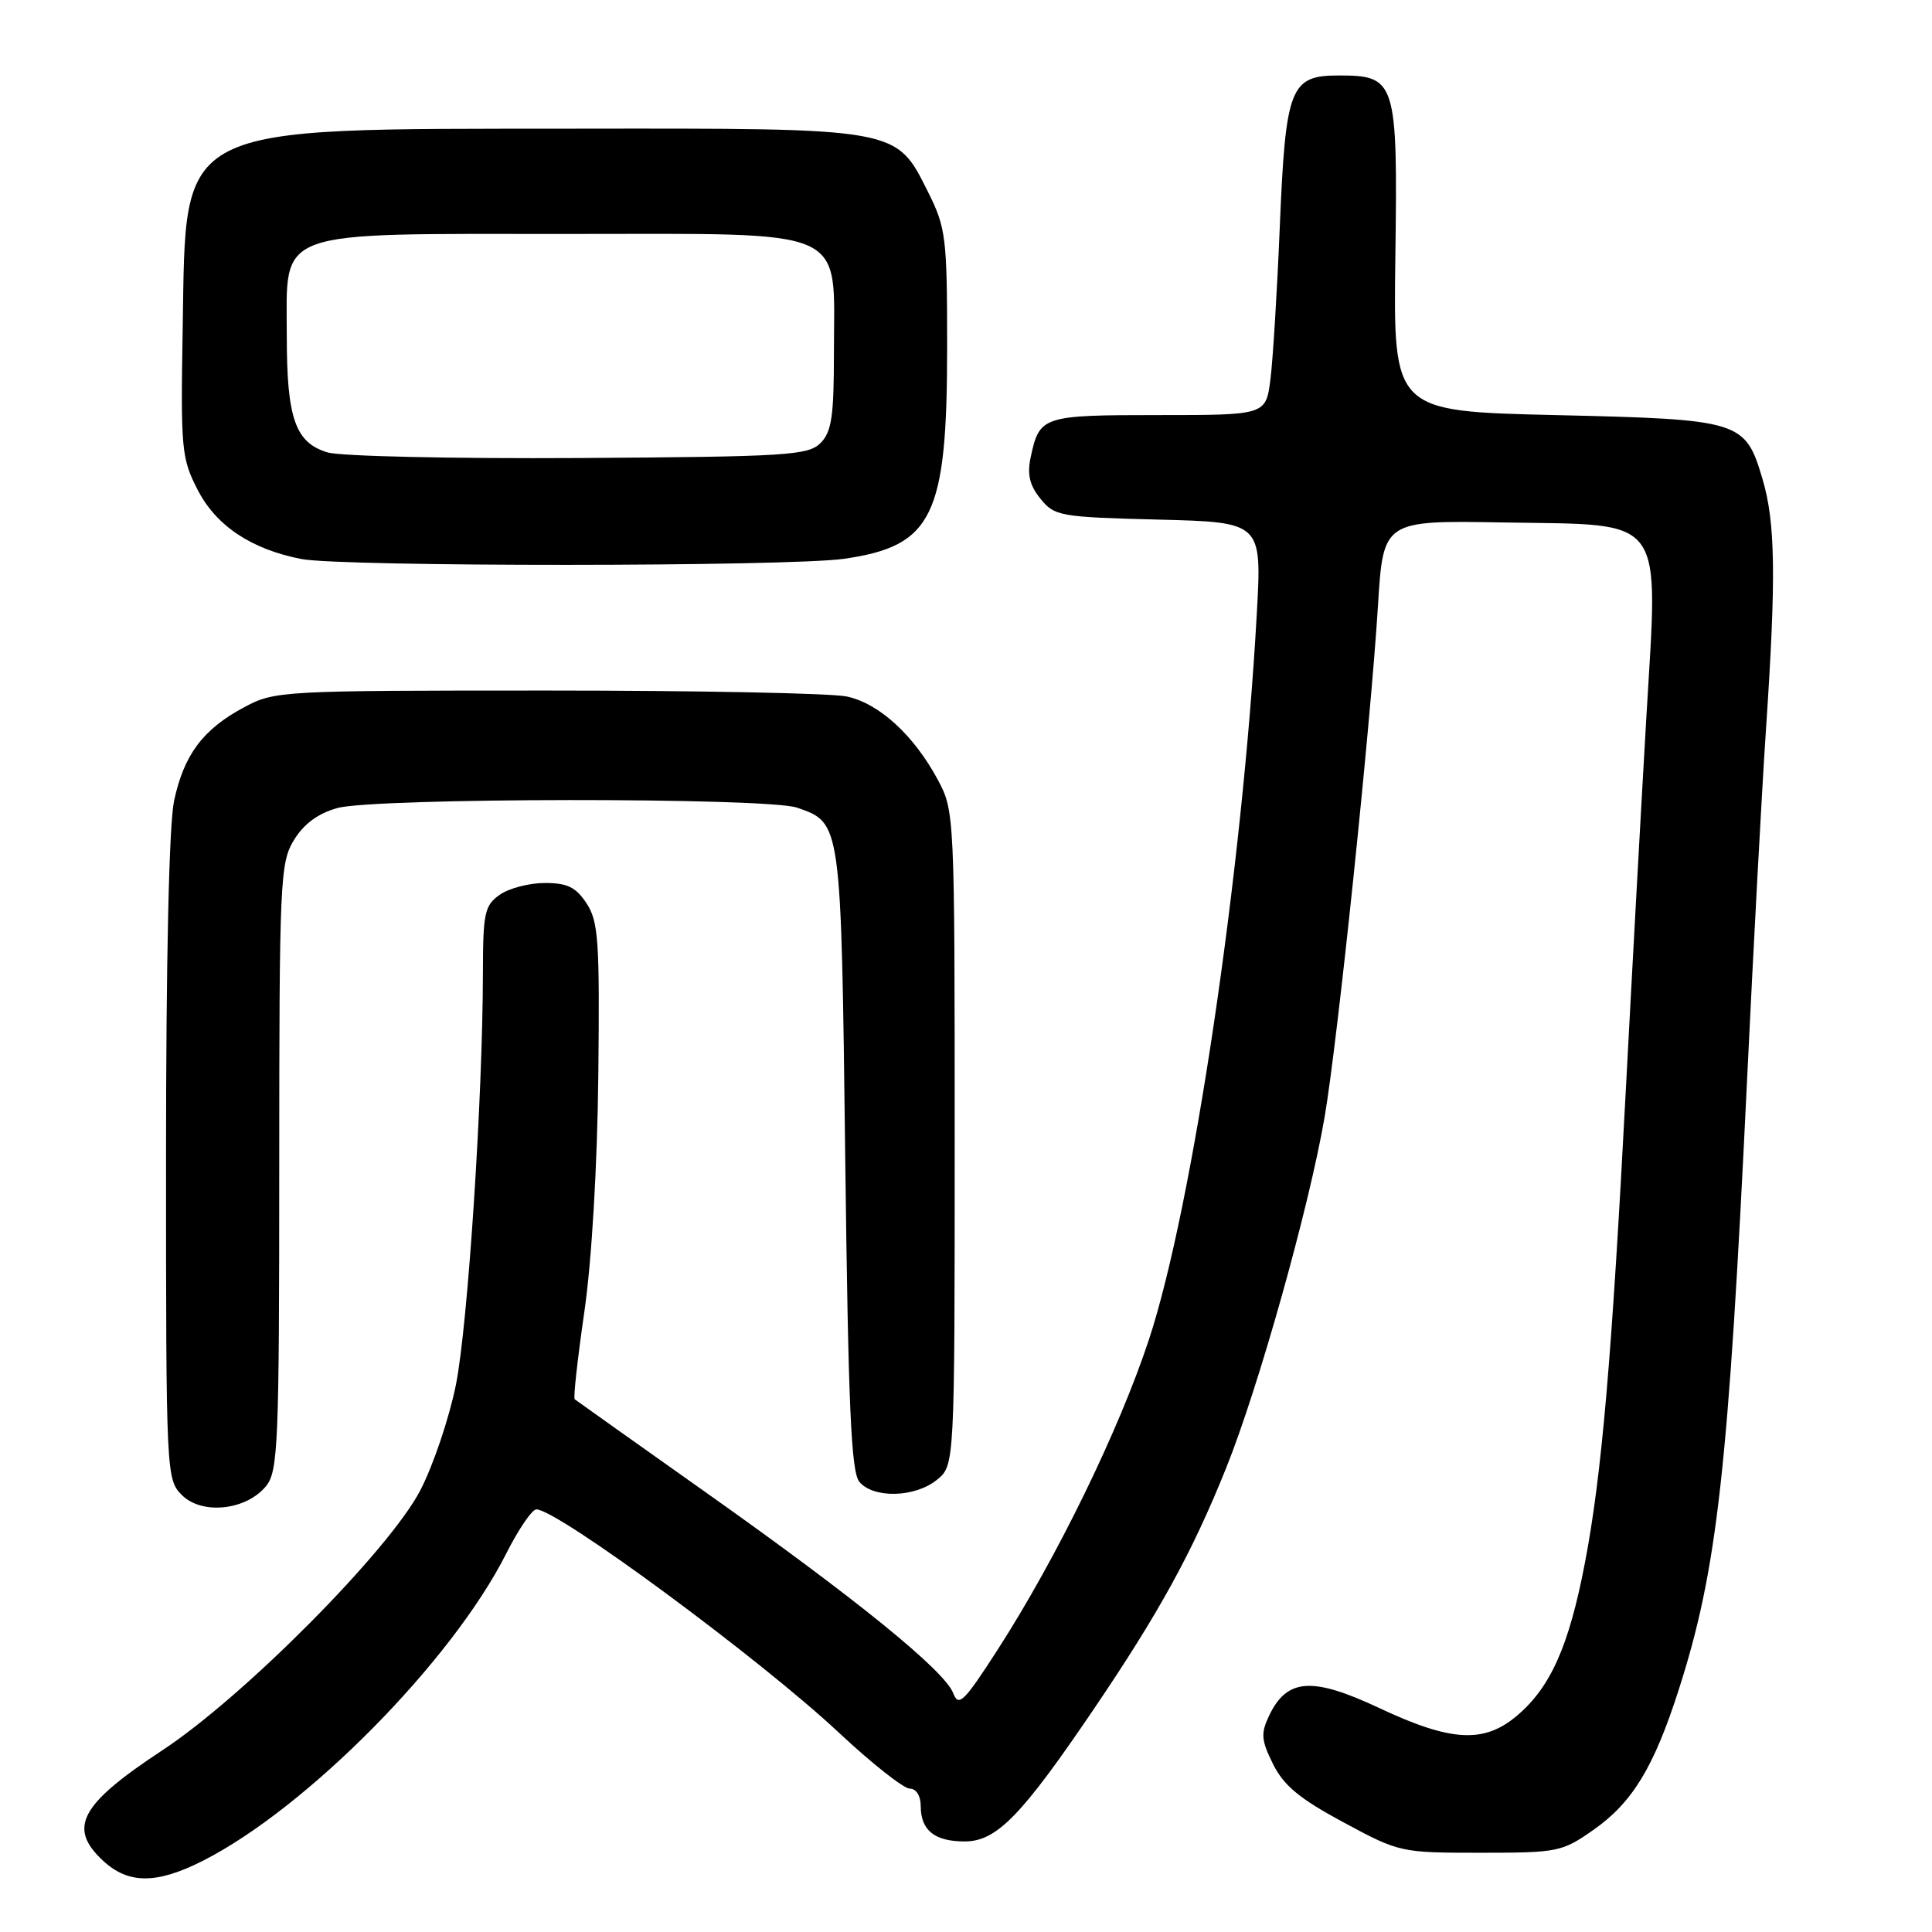 <?xml version="1.0" encoding="UTF-8" standalone="no"?>
<!DOCTYPE svg PUBLIC "-//W3C//DTD SVG 1.1//EN" "http://www.w3.org/Graphics/SVG/1.1/DTD/svg11.dtd" >
<svg xmlns="http://www.w3.org/2000/svg" xmlns:xlink="http://www.w3.org/1999/xlink" version="1.1" viewBox="0 0 256 256">
 <g >
 <path fill="currentColor"
d=" M 26.87 246.57 C 40.64 239.59 59.87 220.12 67.06 205.89 C 68.69 202.65 70.50 200.00 71.07 200.00 C 73.86 200.00 100.69 219.79 111.14 229.57 C 115.51 233.66 119.74 237.00 120.54 237.00 C 121.40 237.00 122.00 237.95 122.00 239.30 C 122.00 242.52 123.83 244.00 127.82 244.00 C 132.04 244.00 135.31 240.66 144.91 226.50 C 153.59 213.69 157.98 205.70 162.47 194.52 C 166.77 183.83 173.49 159.88 175.52 148.00 C 177.25 137.90 181.60 96.18 182.59 80.23 C 183.29 68.95 183.29 68.95 199.29 69.23 C 220.95 69.60 219.74 67.92 218.14 95.21 C 217.49 106.37 216.29 128.10 215.48 143.50 C 213.56 180.14 212.25 195.39 210.00 207.14 C 207.89 218.13 205.45 223.60 200.97 227.37 C 196.61 231.04 192.26 230.79 182.75 226.32 C 173.87 222.15 170.55 222.38 168.18 227.30 C 167.04 229.69 167.11 230.56 168.68 233.74 C 170.09 236.59 172.20 238.34 178.00 241.46 C 185.42 245.46 185.61 245.50 196.16 245.50 C 206.42 245.50 206.98 245.39 211.15 242.46 C 216.31 238.84 219.15 234.16 222.45 223.87 C 227.55 207.95 229.01 194.91 231.50 143.00 C 232.33 125.67 233.45 104.83 234.00 96.67 C 235.36 76.47 235.26 69.23 233.53 63.43 C 231.24 55.74 230.69 55.57 206.06 55.00 C 184.62 54.50 184.62 54.50 184.89 34.17 C 185.21 10.67 185.00 10.00 177.37 10.00 C 170.96 10.00 170.35 11.56 169.58 30.00 C 169.23 38.53 168.67 47.64 168.34 50.25 C 167.74 55.00 167.74 55.00 153.49 55.00 C 138.10 55.00 137.74 55.12 136.57 60.59 C 136.09 62.87 136.42 64.30 137.87 66.09 C 139.73 68.39 140.45 68.52 153.52 68.85 C 167.21 69.20 167.21 69.20 166.53 81.35 C 164.63 115.52 158.02 159.98 152.24 177.50 C 148.25 189.58 140.03 206.43 132.17 218.63 C 127.72 225.53 127.02 226.22 126.31 224.36 C 125.16 221.36 113.49 211.88 93.61 197.81 C 84.20 191.14 76.34 185.57 76.15 185.41 C 75.95 185.26 76.53 180.04 77.43 173.81 C 78.41 167.03 79.15 154.48 79.28 142.46 C 79.47 124.72 79.30 122.11 77.73 119.71 C 76.32 117.56 75.18 117.00 72.20 117.00 C 70.13 117.00 67.44 117.70 66.22 118.56 C 64.22 119.96 64.00 120.96 63.99 128.81 C 63.97 145.40 62.00 175.54 60.41 183.50 C 59.52 187.90 57.40 194.20 55.68 197.50 C 51.54 205.44 32.29 224.84 21.50 231.93 C 10.61 239.10 8.95 242.19 13.65 246.55 C 17.01 249.67 20.74 249.67 26.87 246.57 Z  M 35.25 196.92 C 36.85 194.96 37.00 191.38 37.00 154.64 C 37.01 116.65 37.11 114.33 38.95 111.31 C 40.26 109.17 42.14 107.78 44.70 107.07 C 49.66 105.69 101.69 105.65 105.62 107.02 C 111.50 109.07 111.45 108.76 112.00 153.60 C 112.40 186.40 112.78 195.03 113.87 196.35 C 115.73 198.58 121.24 198.44 124.14 196.09 C 126.50 194.17 126.50 194.17 126.50 150.84 C 126.50 108.03 126.47 107.45 124.29 103.37 C 121.12 97.44 116.49 93.20 112.21 92.29 C 110.17 91.85 92.30 91.50 72.50 91.50 C 37.21 91.50 36.42 91.54 32.34 93.72 C 26.89 96.64 24.39 99.98 23.07 106.09 C 22.40 109.21 22.00 127.07 22.00 153.55 C 22.00 195.42 22.03 196.03 24.11 198.11 C 26.76 200.76 32.63 200.13 35.25 196.92 Z  M 111.87 74.04 C 123.60 72.34 125.50 68.43 125.50 46.00 C 125.50 31.47 125.34 30.19 123.00 25.50 C 118.69 16.88 119.36 17.00 76.00 17.05 C 22.74 17.11 24.67 16.13 24.21 43.32 C 23.93 59.58 24.04 60.74 26.21 64.94 C 28.65 69.68 33.31 72.78 39.92 74.07 C 45.30 75.12 104.55 75.10 111.87 74.04 Z  M 43.42 59.95 C 39.13 58.67 38.00 55.45 38.00 44.53 C 38.00 30.21 35.83 31.00 75.11 31.00 C 113.07 31.00 110.50 29.86 110.50 46.68 C 110.50 55.18 110.20 57.23 108.72 58.71 C 107.09 60.34 104.24 60.52 76.72 60.69 C 60.10 60.79 45.11 60.46 43.42 59.95 Z "/>
</g>
</svg>